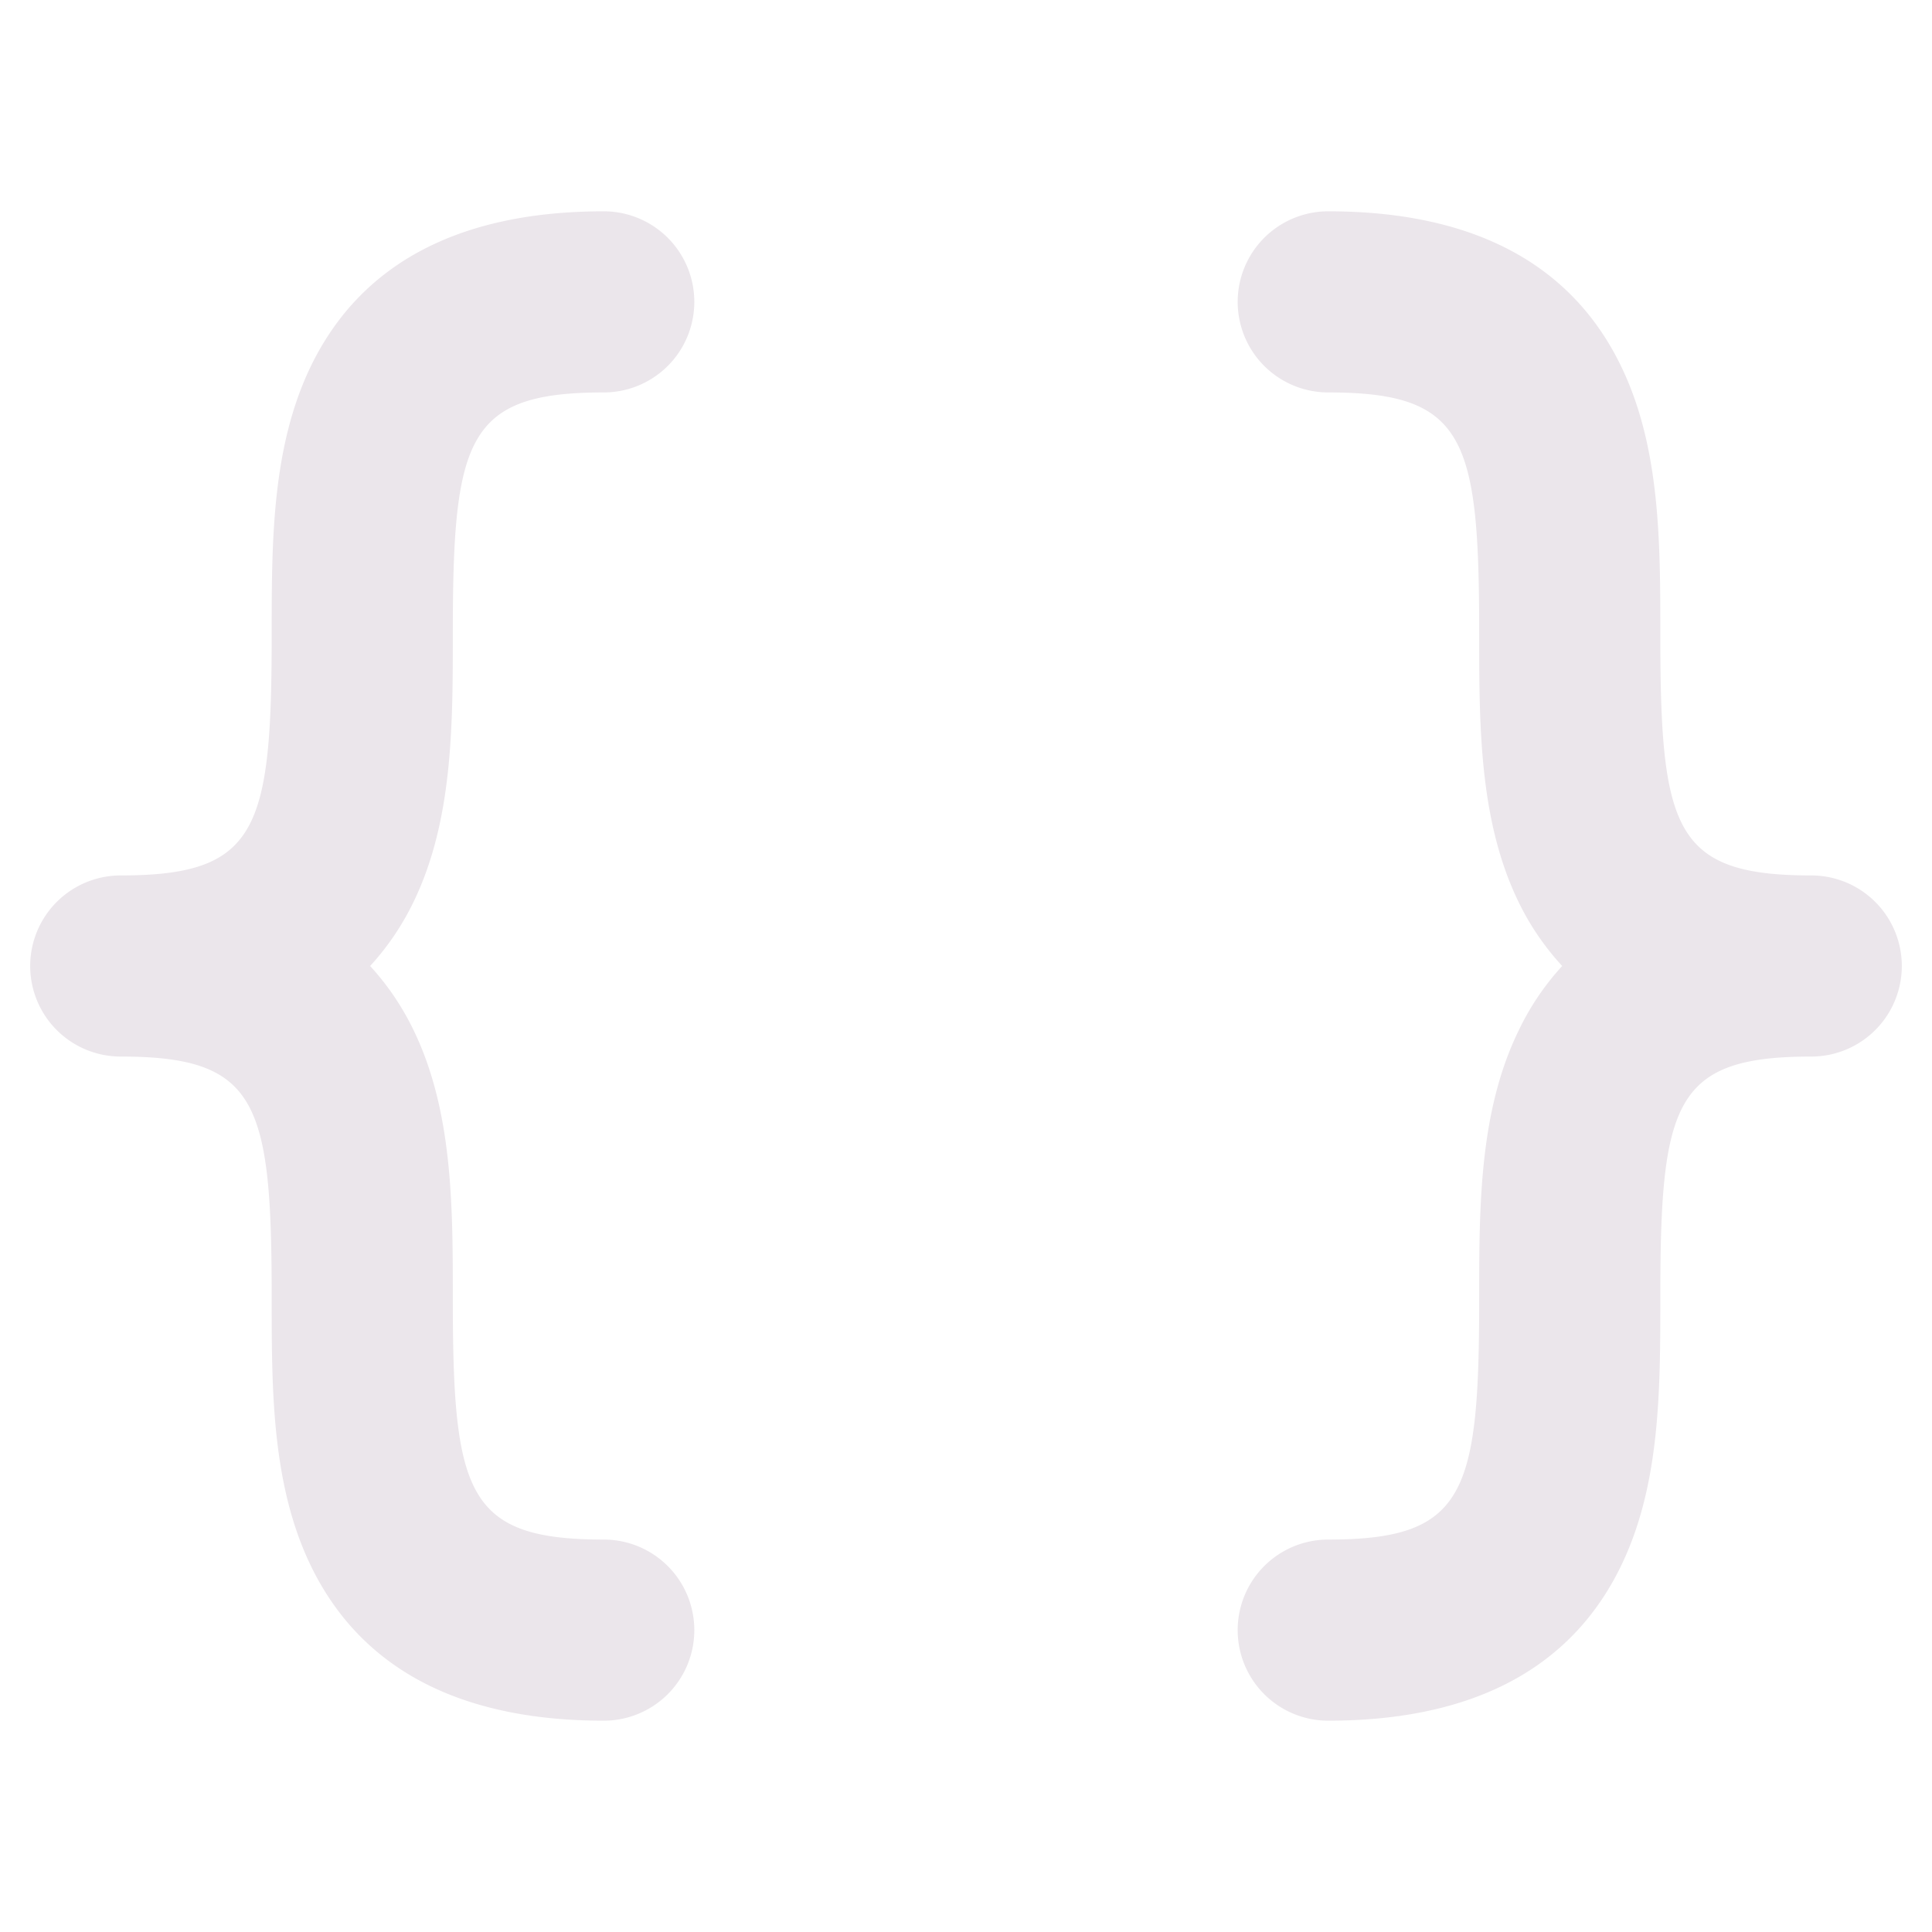 <svg xmlns="http://www.w3.org/2000/svg" width="24" height="24" viewBox="0 0 24 24">
  <path fill="#EBE6EB" d="M5.138 11.202a3.3 3.3 0 0 1-.54.798c.218.238.4.507.54.798.487 1.006.487 2.186.487 3.327 0 2.432.173 3 1.875 3a1.125 1.125 0 1 1 0 2.25c-1.794 0-3.019-.647-3.638-1.923-.487-1.006-.487-2.186-.487-3.327 0-2.432-.172-3-1.875-3a1.125 1.125 0 1 1 0-2.25c1.703 0 1.875-.568 1.875-3 0-1.14 0-2.321.487-3.327.62-1.276 1.844-1.923 3.638-1.923a1.125 1.125 0 0 1 0 2.25c-1.702 0-1.875.568-1.875 3 0 1.14 0 2.321-.487 3.327Zm17.362-.327c-1.703 0-1.875-.568-1.875-3 0-1.14 0-2.321-.488-3.327-.618-1.276-1.843-1.923-3.637-1.923a1.125 1.125 0 0 0 0 2.25c1.703 0 1.875.568 1.875 3 0 1.14 0 2.321.488 3.327.14.291.324.56.543.798-.218.238-.4.507-.539.798-.492 1.006-.492 2.186-.492 3.327 0 2.432-.172 3-1.875 3a1.125 1.125 0 1 0 0 2.25c1.794 0 3.019-.647 3.637-1.923.488-1.006.488-2.186.488-3.327 0-2.432.172-3 1.875-3a1.125 1.125 0 1 0 0-2.25Z"/>
</svg>
